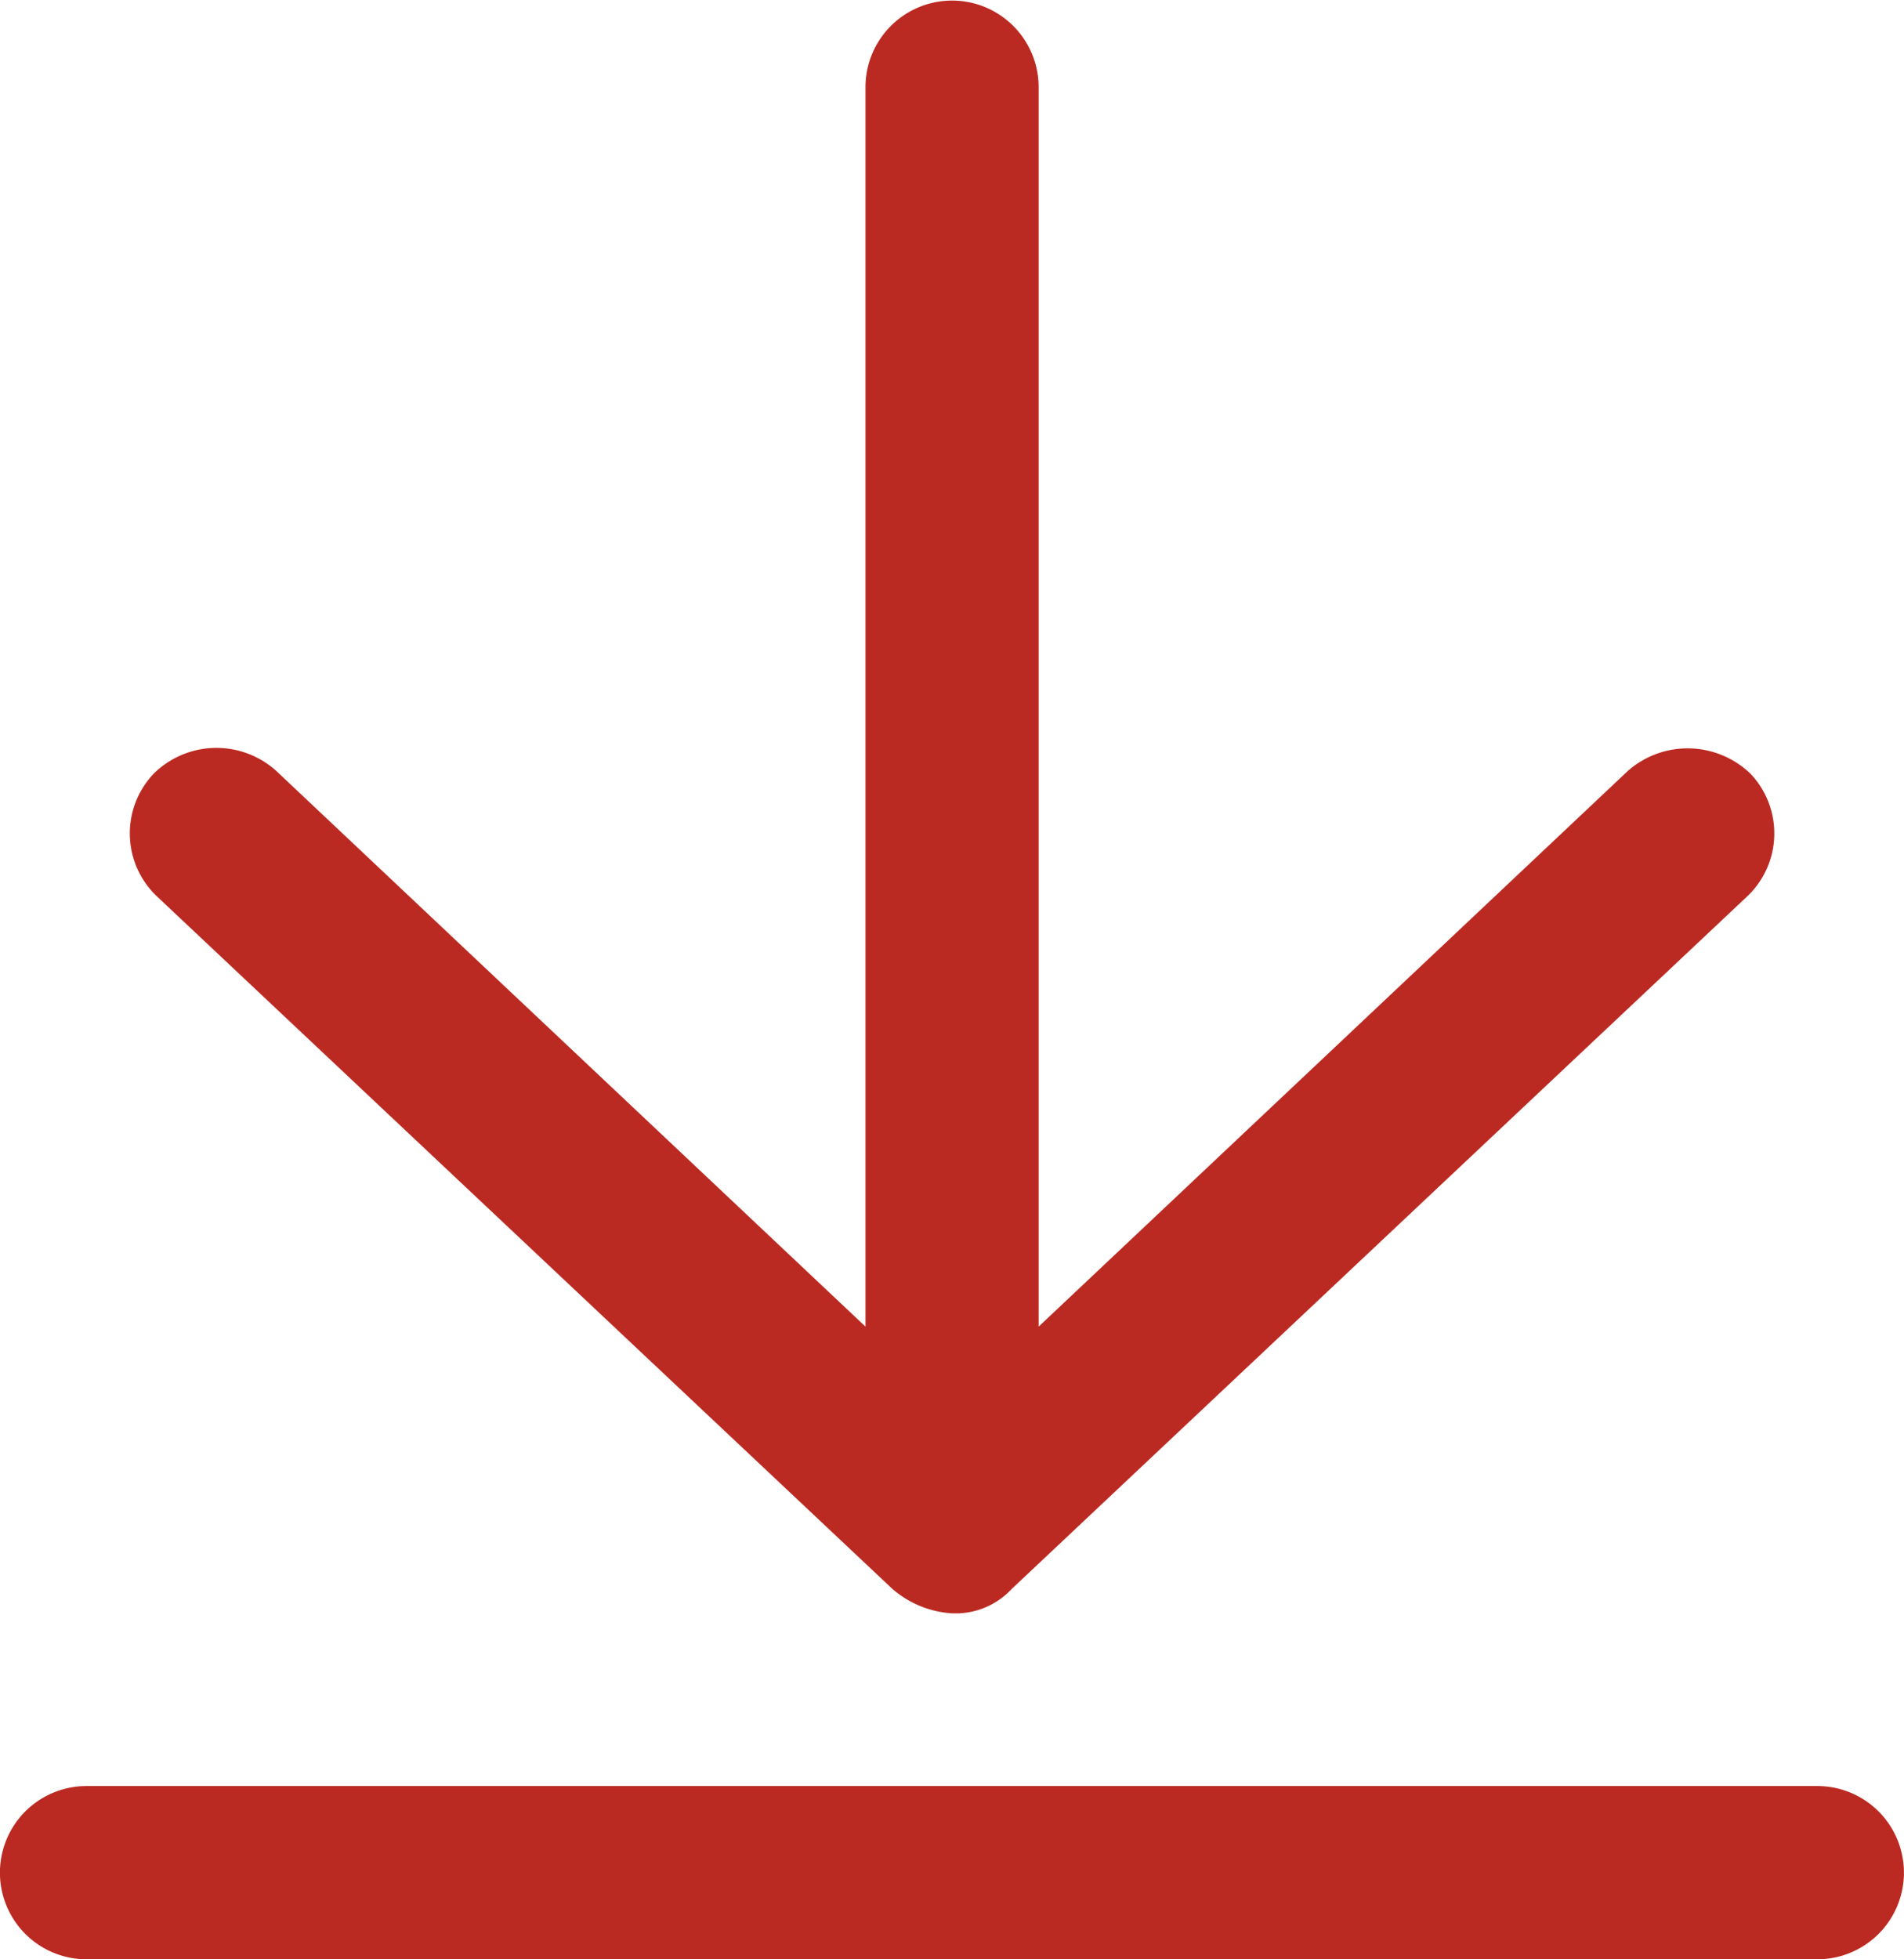<svg xmlns="http://www.w3.org/2000/svg" width="14.922" height="15.348" viewBox="0 0 14.922 15.348">
  <g id="noun_Download_1569899" transform="translate(245 -137.652)">
    <g id="Group_61" data-name="Group 61" transform="translate(-273 -839.71)">
      <path id="Path_264" data-name="Path 264" d="M37.443,990a.789.789,0,0,1-.466-.191l-5.765-5.426a.679.679,0,0,1-.026-.959.7.7,0,0,1,.959-.026l4.621,4.356v-9.709a.678.678,0,0,1,1.357,0v9.709l4.621-4.356a.71.71,0,0,1,.959.026.679.679,0,0,1-.026.959l-5.765,5.426a.6.6,0,0,1-.466.191Z" transform="translate(-1.983 0)" fill="#bb2a22"/>
      <path id="Path_265" data-name="Path 265" d="M28.678,1028.362a.678.678,0,0,0,0,1.357H42.243a.678.678,0,0,0,0-1.357Z" transform="translate(0 -37.009)" fill="#bb2a22"/>
    </g>
  </g>
</svg>
